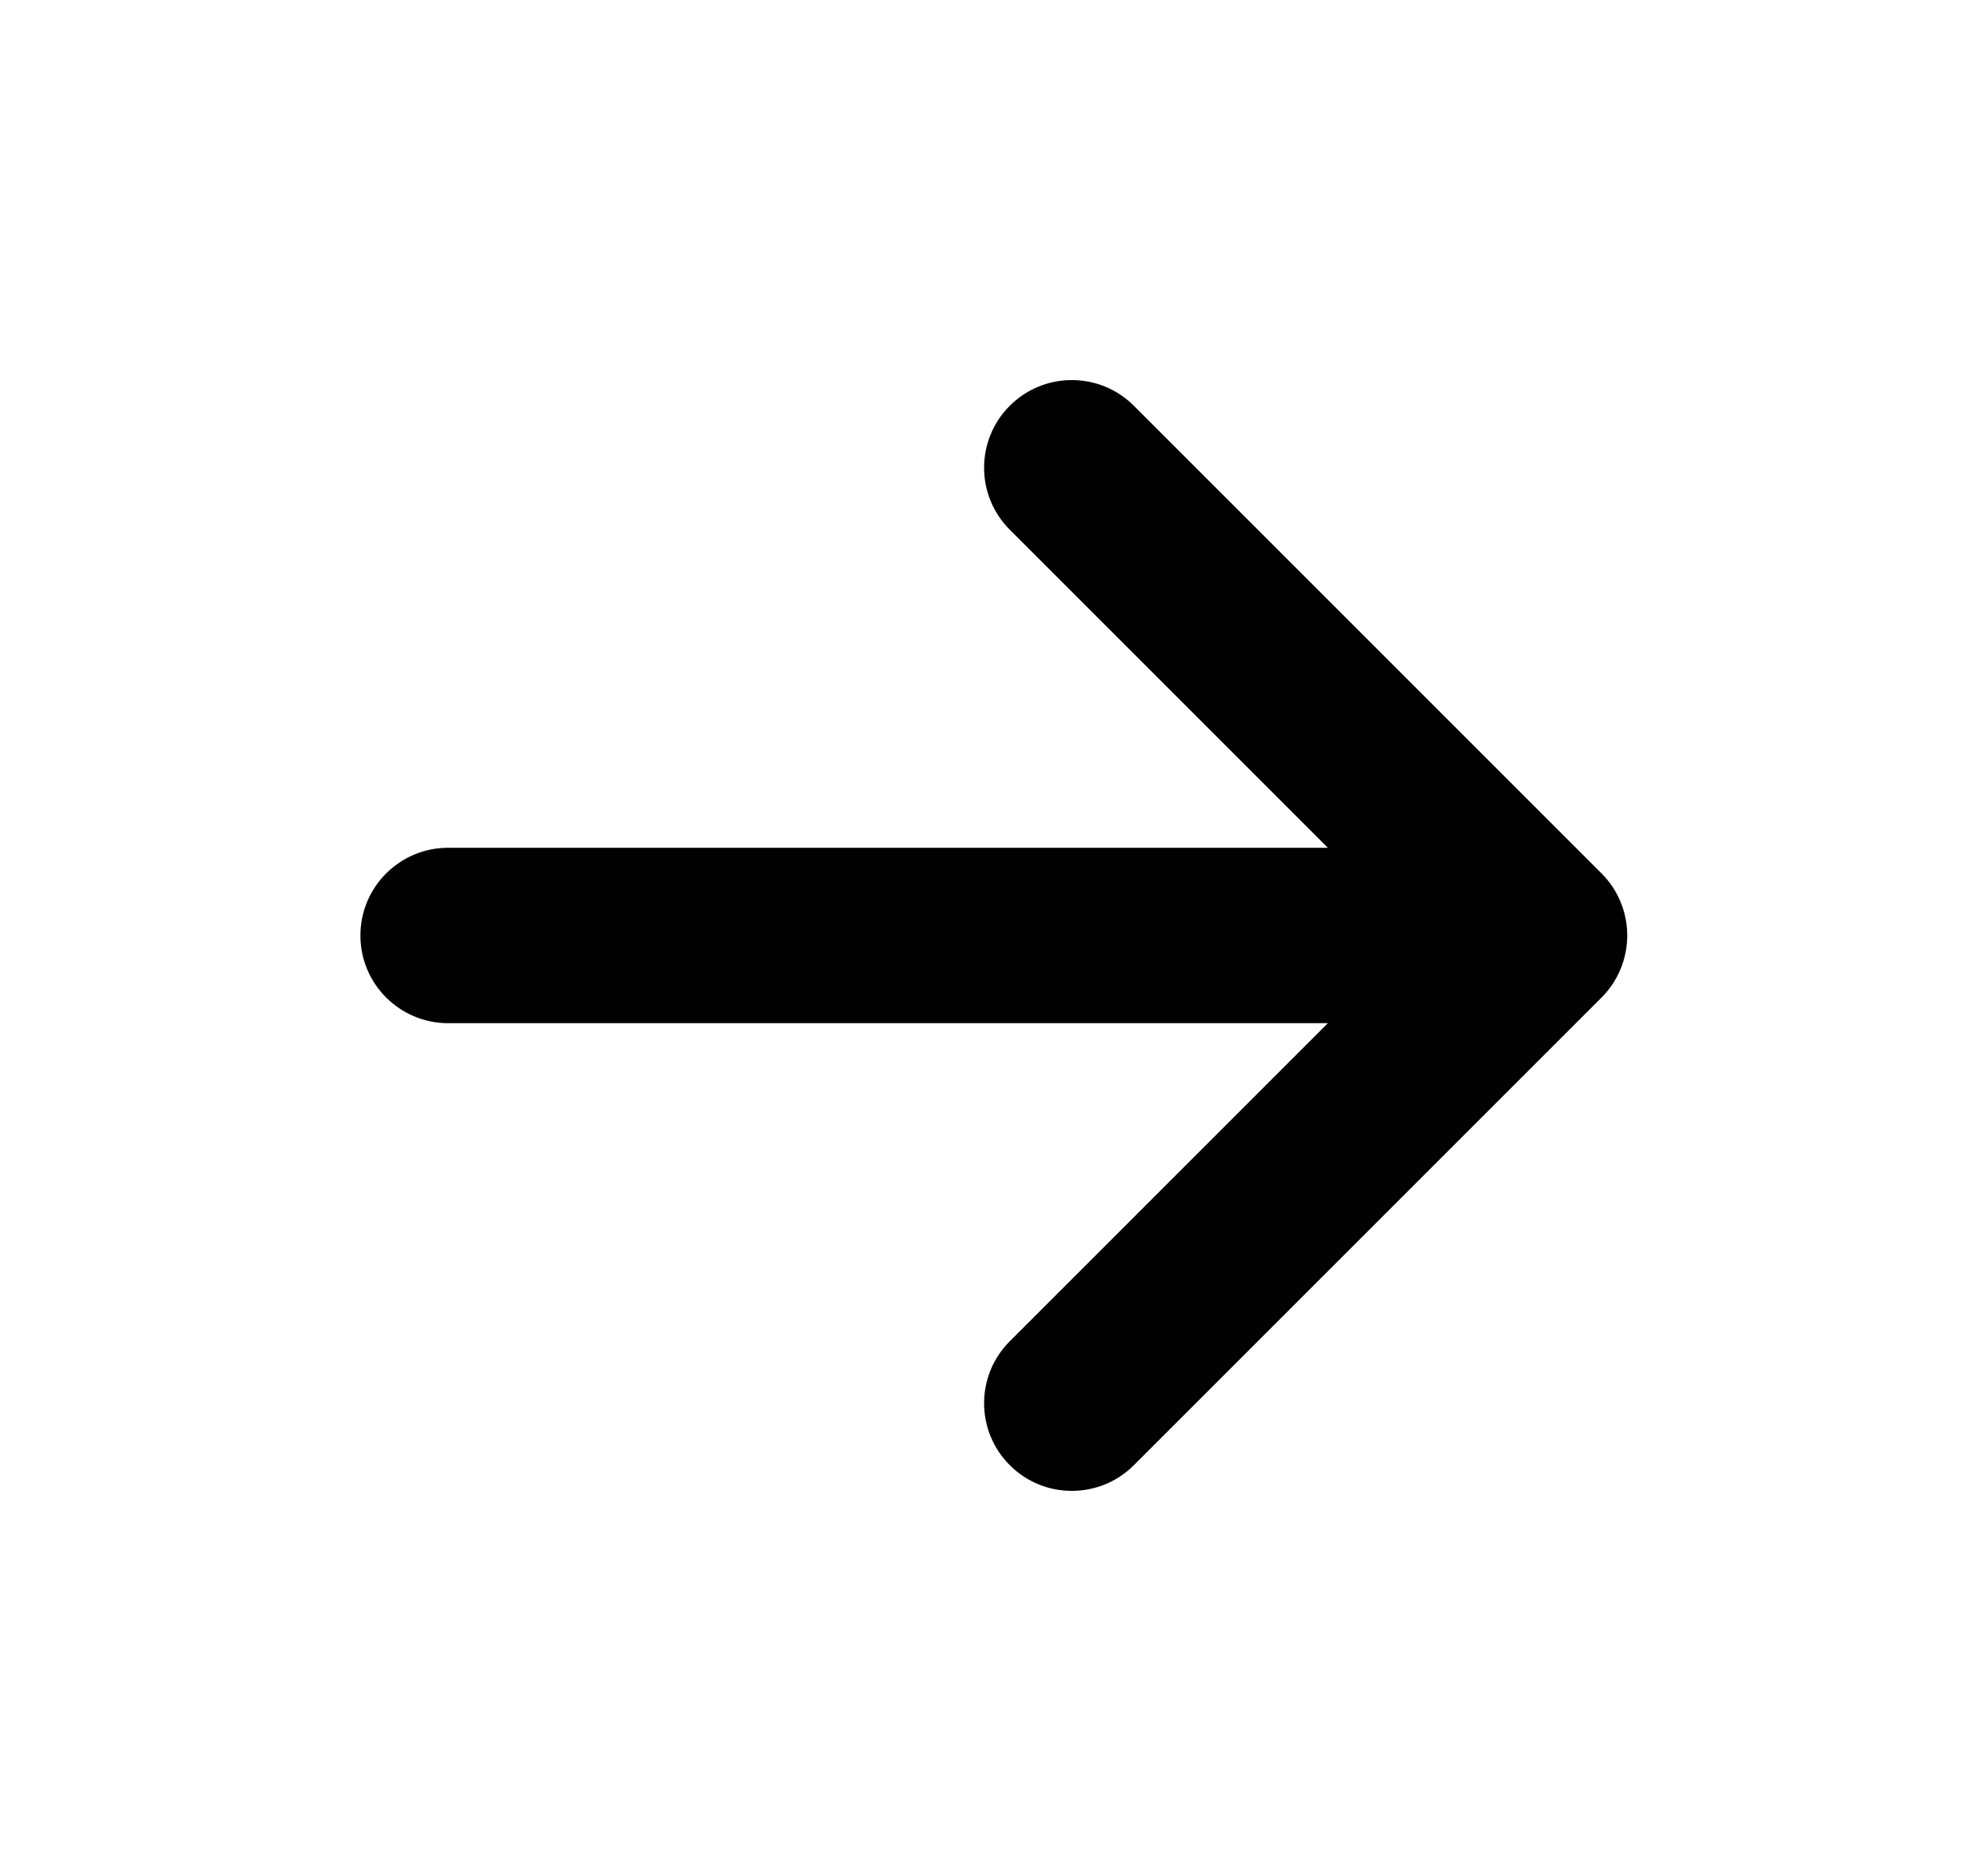<svg viewBox="0 0 17 16" xmlns="http://www.w3.org/2000/svg">
<path fill-rule="evenodd" clip-rule="evenodd" d="M8.635 3.47C8.928 3.177 9.403 3.177 9.696 3.47L13.696 7.47C13.836 7.61 13.915 7.801 13.915 8C13.915 8.199 13.836 8.39 13.696 8.53L9.696 12.53C9.403 12.823 8.928 12.823 8.635 12.53C8.342 12.237 8.342 11.763 8.635 11.47L11.355 8.75H3.832C3.418 8.75 3.082 8.414 3.082 8C3.082 7.586 3.418 7.25 3.832 7.25H11.355L8.635 4.53C8.342 4.237 8.342 3.763 8.635 3.47Z"/>
</svg>
